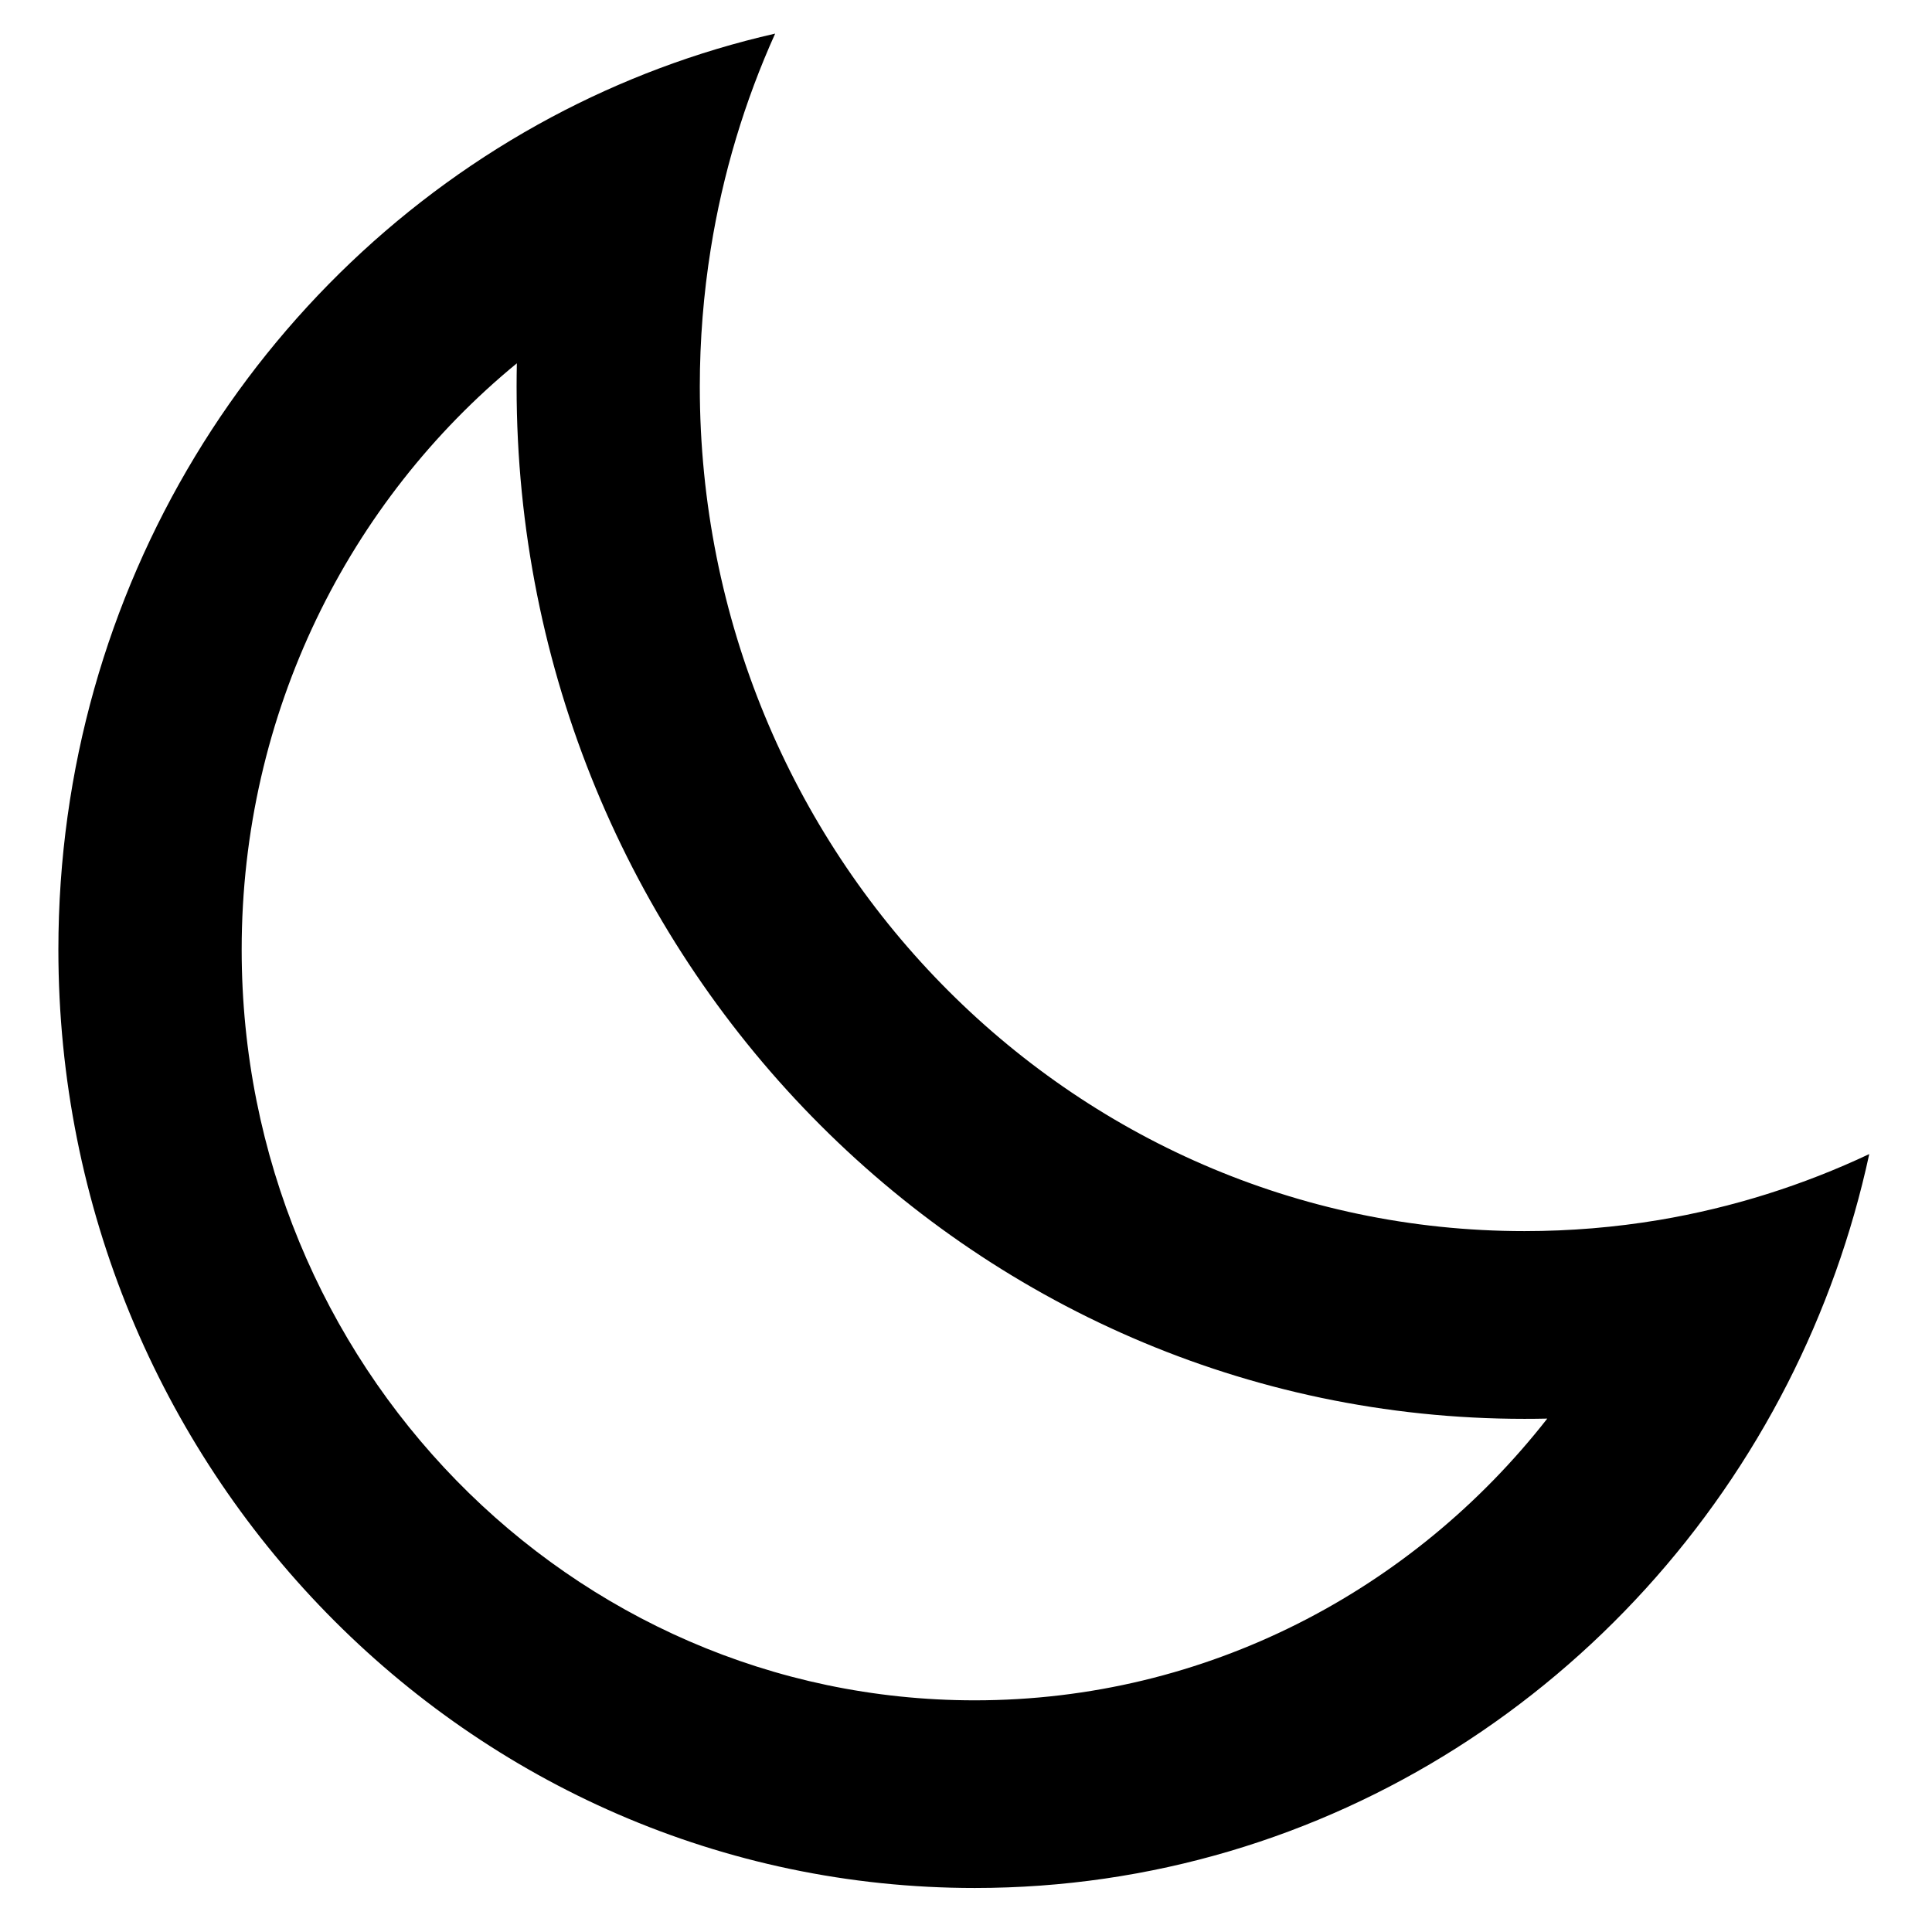 <svg width="23" height="23" viewBox="0 0 23 23" fill="none" xmlns="http://www.w3.org/2000/svg">
<path fill-rule="evenodd" clip-rule="evenodd" d="M18.42 16.888C18.33 16.89 18.24 16.891 18.149 16.891C11.522 16.891 6.15 11.389 6.15 4.603C6.15 4.51 6.151 4.418 6.153 4.325C4.156 5.964 2.877 8.483 2.877 11.305C2.877 16.241 6.784 20.242 11.604 20.242C14.36 20.242 16.82 18.933 18.42 16.888ZM19.749 14.524C19.228 14.611 18.694 14.656 18.149 14.656C12.727 14.656 8.331 10.155 8.331 4.603C8.331 4.045 8.376 3.498 8.461 2.965C8.605 2.064 8.866 1.203 9.228 0.4C8.288 0.614 7.394 0.952 6.563 1.396C3.076 3.26 0.695 6.998 0.695 11.305C0.695 17.475 5.579 22.476 11.604 22.476C15.81 22.476 19.46 20.038 21.281 16.468C21.715 15.616 22.045 14.701 22.253 13.739C21.469 14.109 20.628 14.376 19.749 14.524Z" fill="black"/>
</svg>
